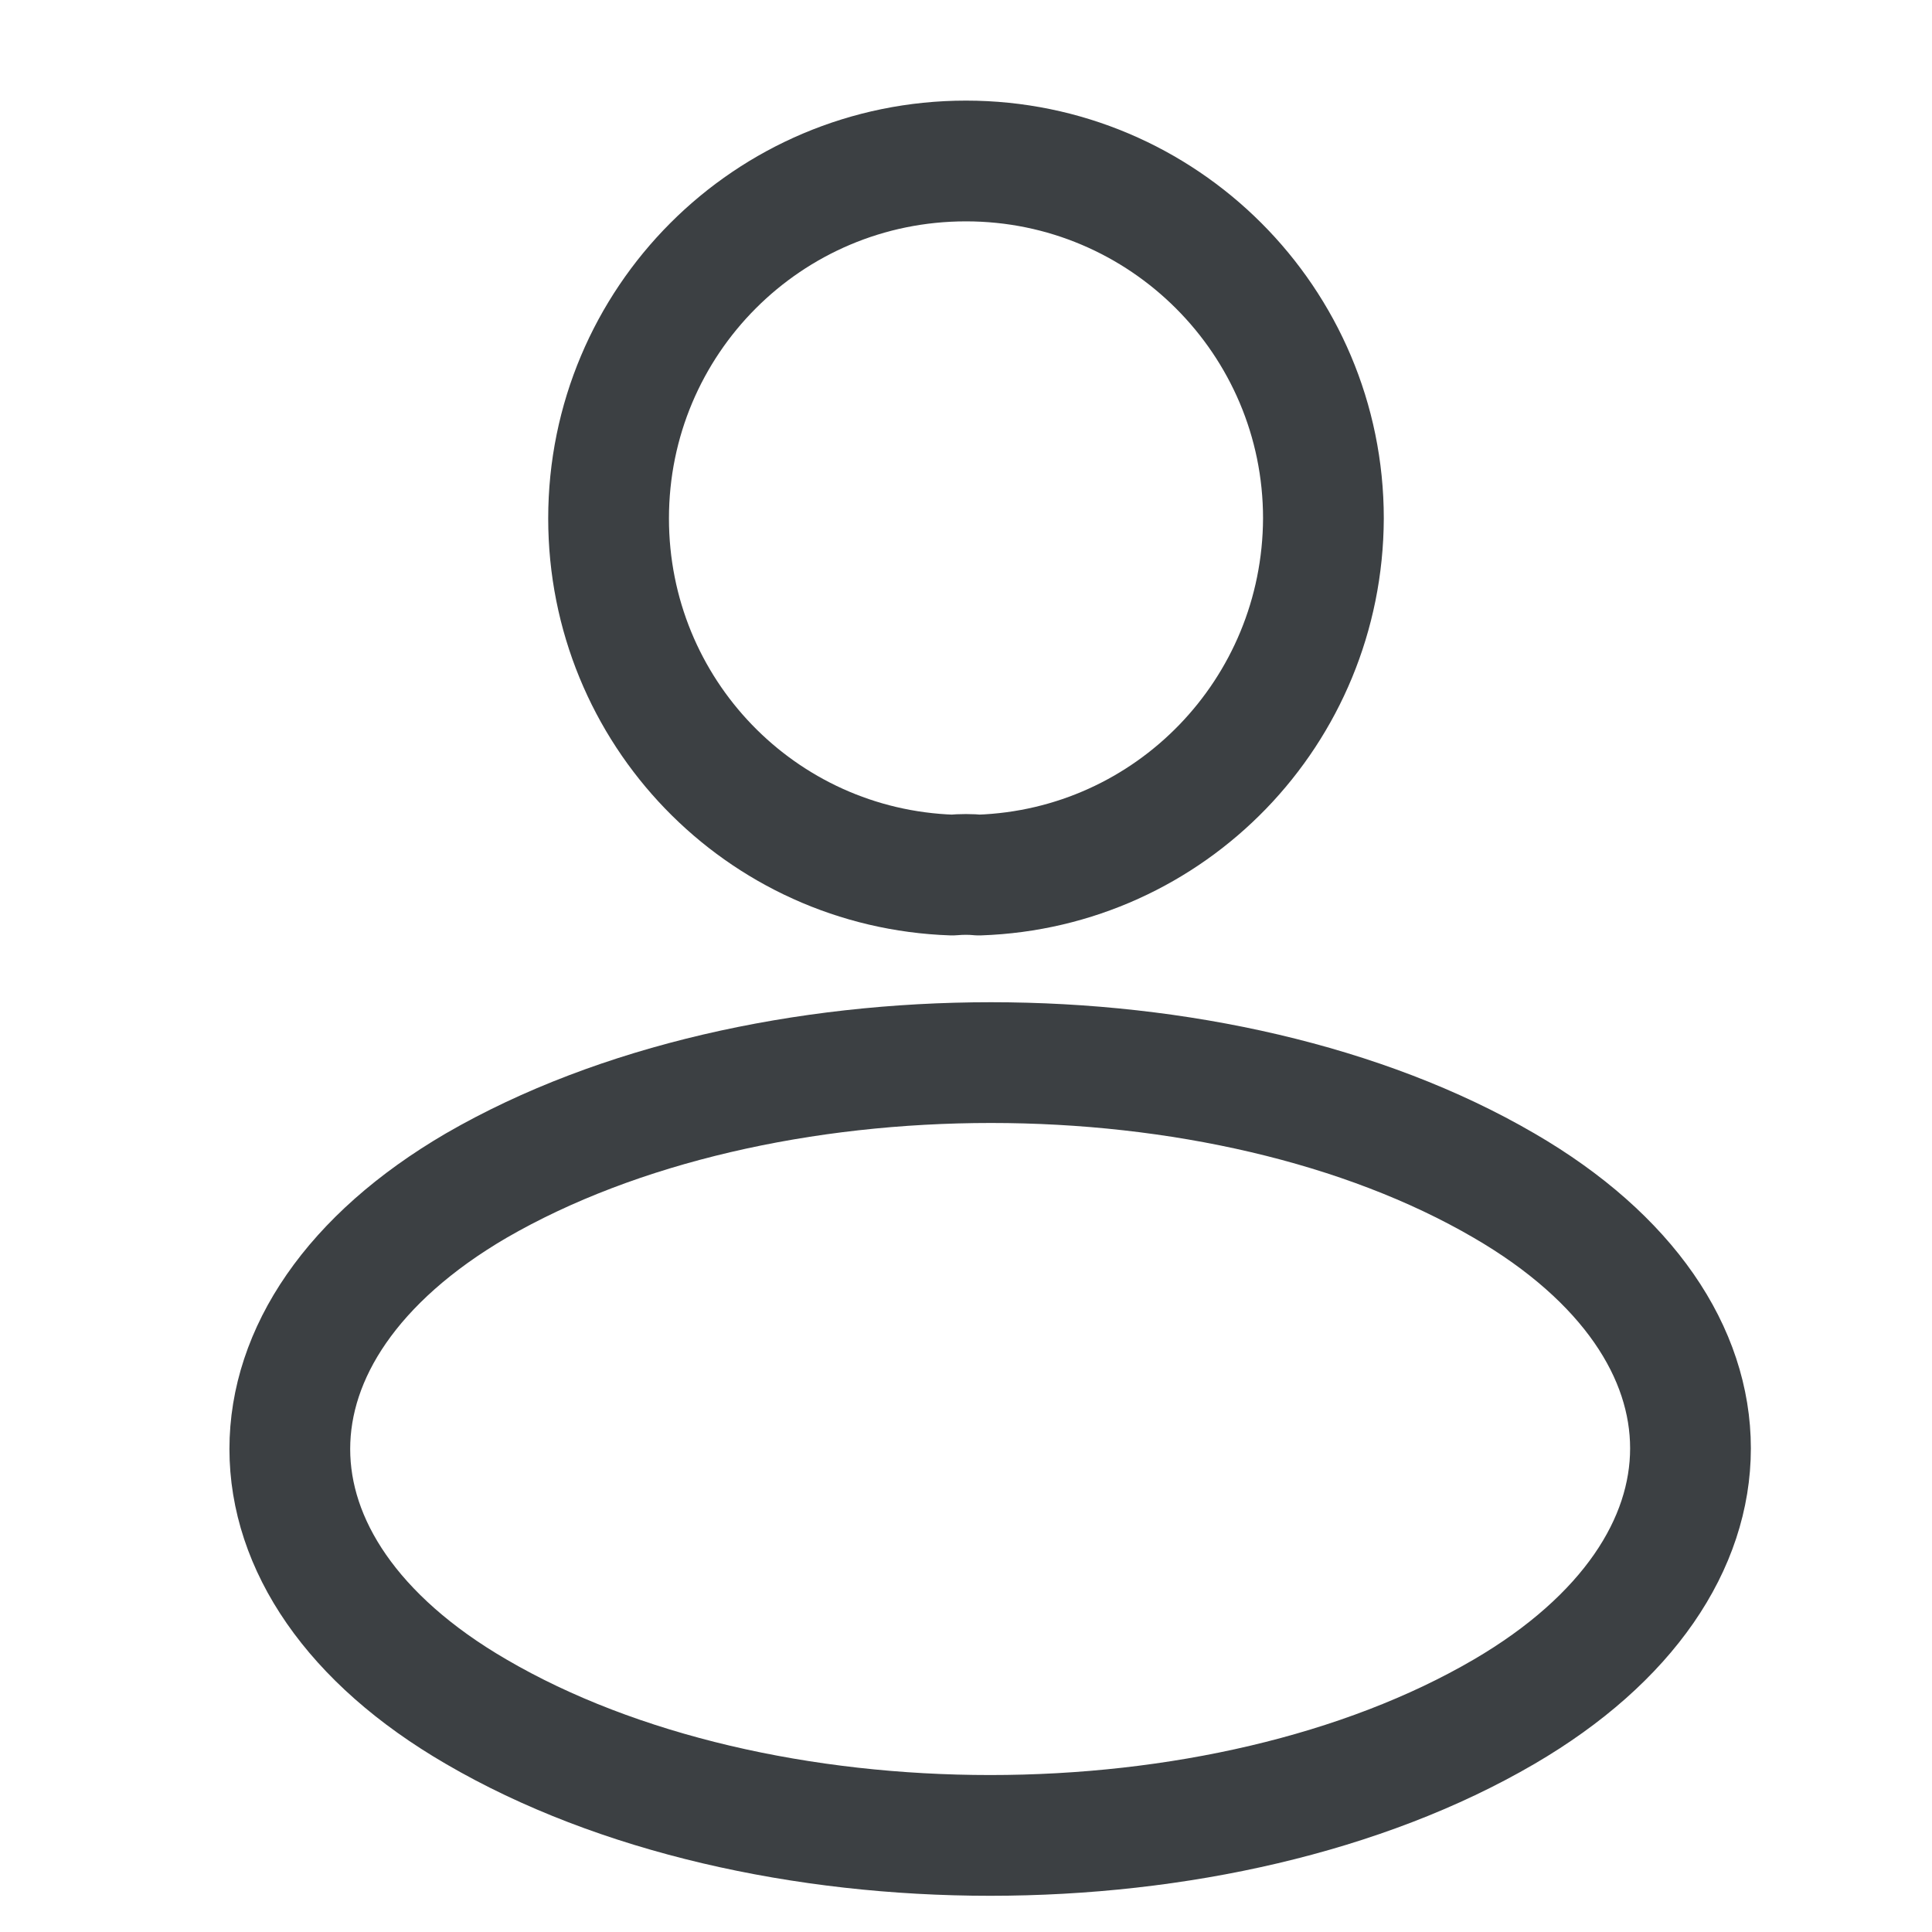 <svg width="40" height="40" viewBox="0 0 40 40" fill="none" xmlns="http://www.w3.org/2000/svg">
<path d="M20.267 18.117C20.1 18.1 19.9 18.1 19.717 18.117C15.75 17.983 12.6 14.733 12.6 10.733C12.6 6.65 15.9 3.333 20 3.333C24.084 3.333 27.4 6.65 27.4 10.733C27.384 14.733 24.233 17.983 20.267 18.117Z" stroke="#3C4043" stroke-width="2.5" stroke-linecap="round" stroke-linejoin="round"/>
<path d="M9.859 24.547C4.714 27.553 4.714 32.452 9.859 35.439C15.706 38.854 25.294 38.854 31.141 35.439C36.286 32.433 36.286 27.534 31.141 24.547C25.316 21.151 15.727 21.151 9.859 24.547Z" stroke="#3C4043" stroke-width="2.5" stroke-linecap="round" stroke-linejoin="round"/>
</svg>
